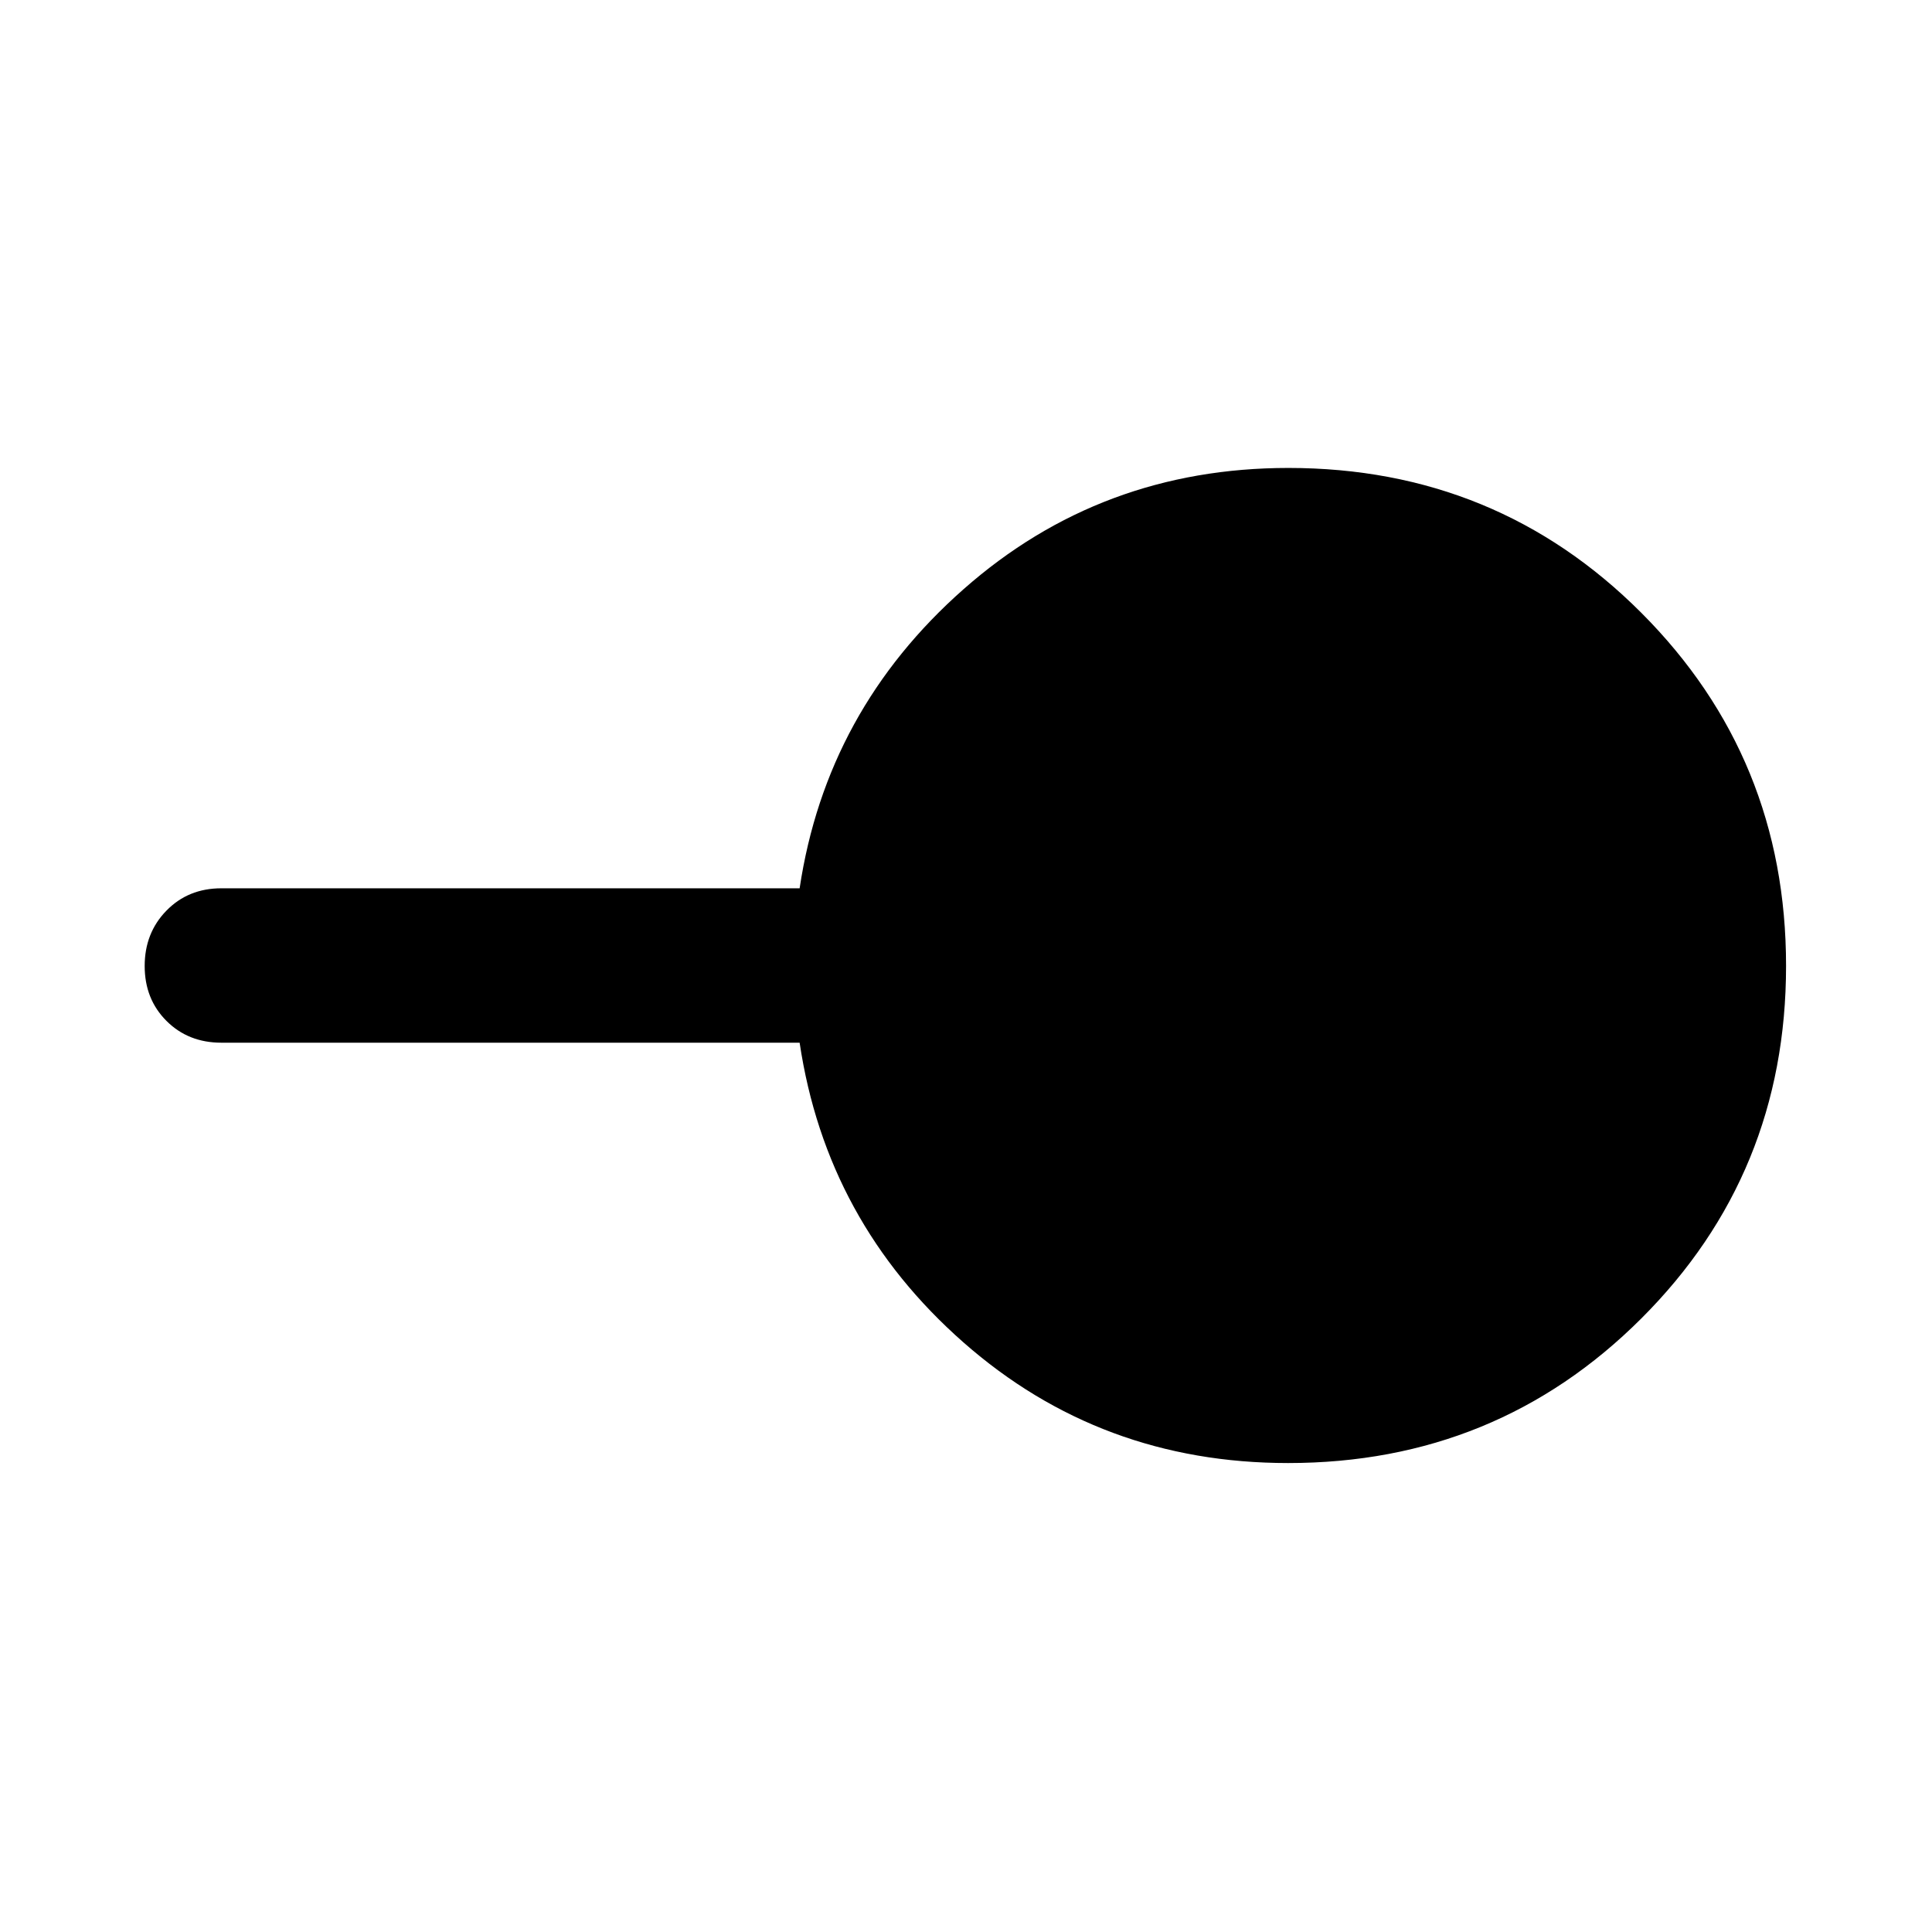 <svg xmlns="http://www.w3.org/2000/svg" height="48" viewBox="0 -960 960 960" width="48"><path d="M640.05-233.02q-93.18 0-161.31-59.94-68.13-59.93-81.41-148.93H110q-16.46 0-27.28-10.83Q71.89-463.54 71.89-480t10.83-27.53q10.82-11.08 27.28-11.08h287.33q13.28-88.5 81.52-148.68 68.24-60.19 161.35-60.19 103.5 0 175.39 72.01 71.89 72.01 71.89 175.41 0 103.4-71.94 175.22-71.93 71.82-175.49 71.82Z"/></svg>